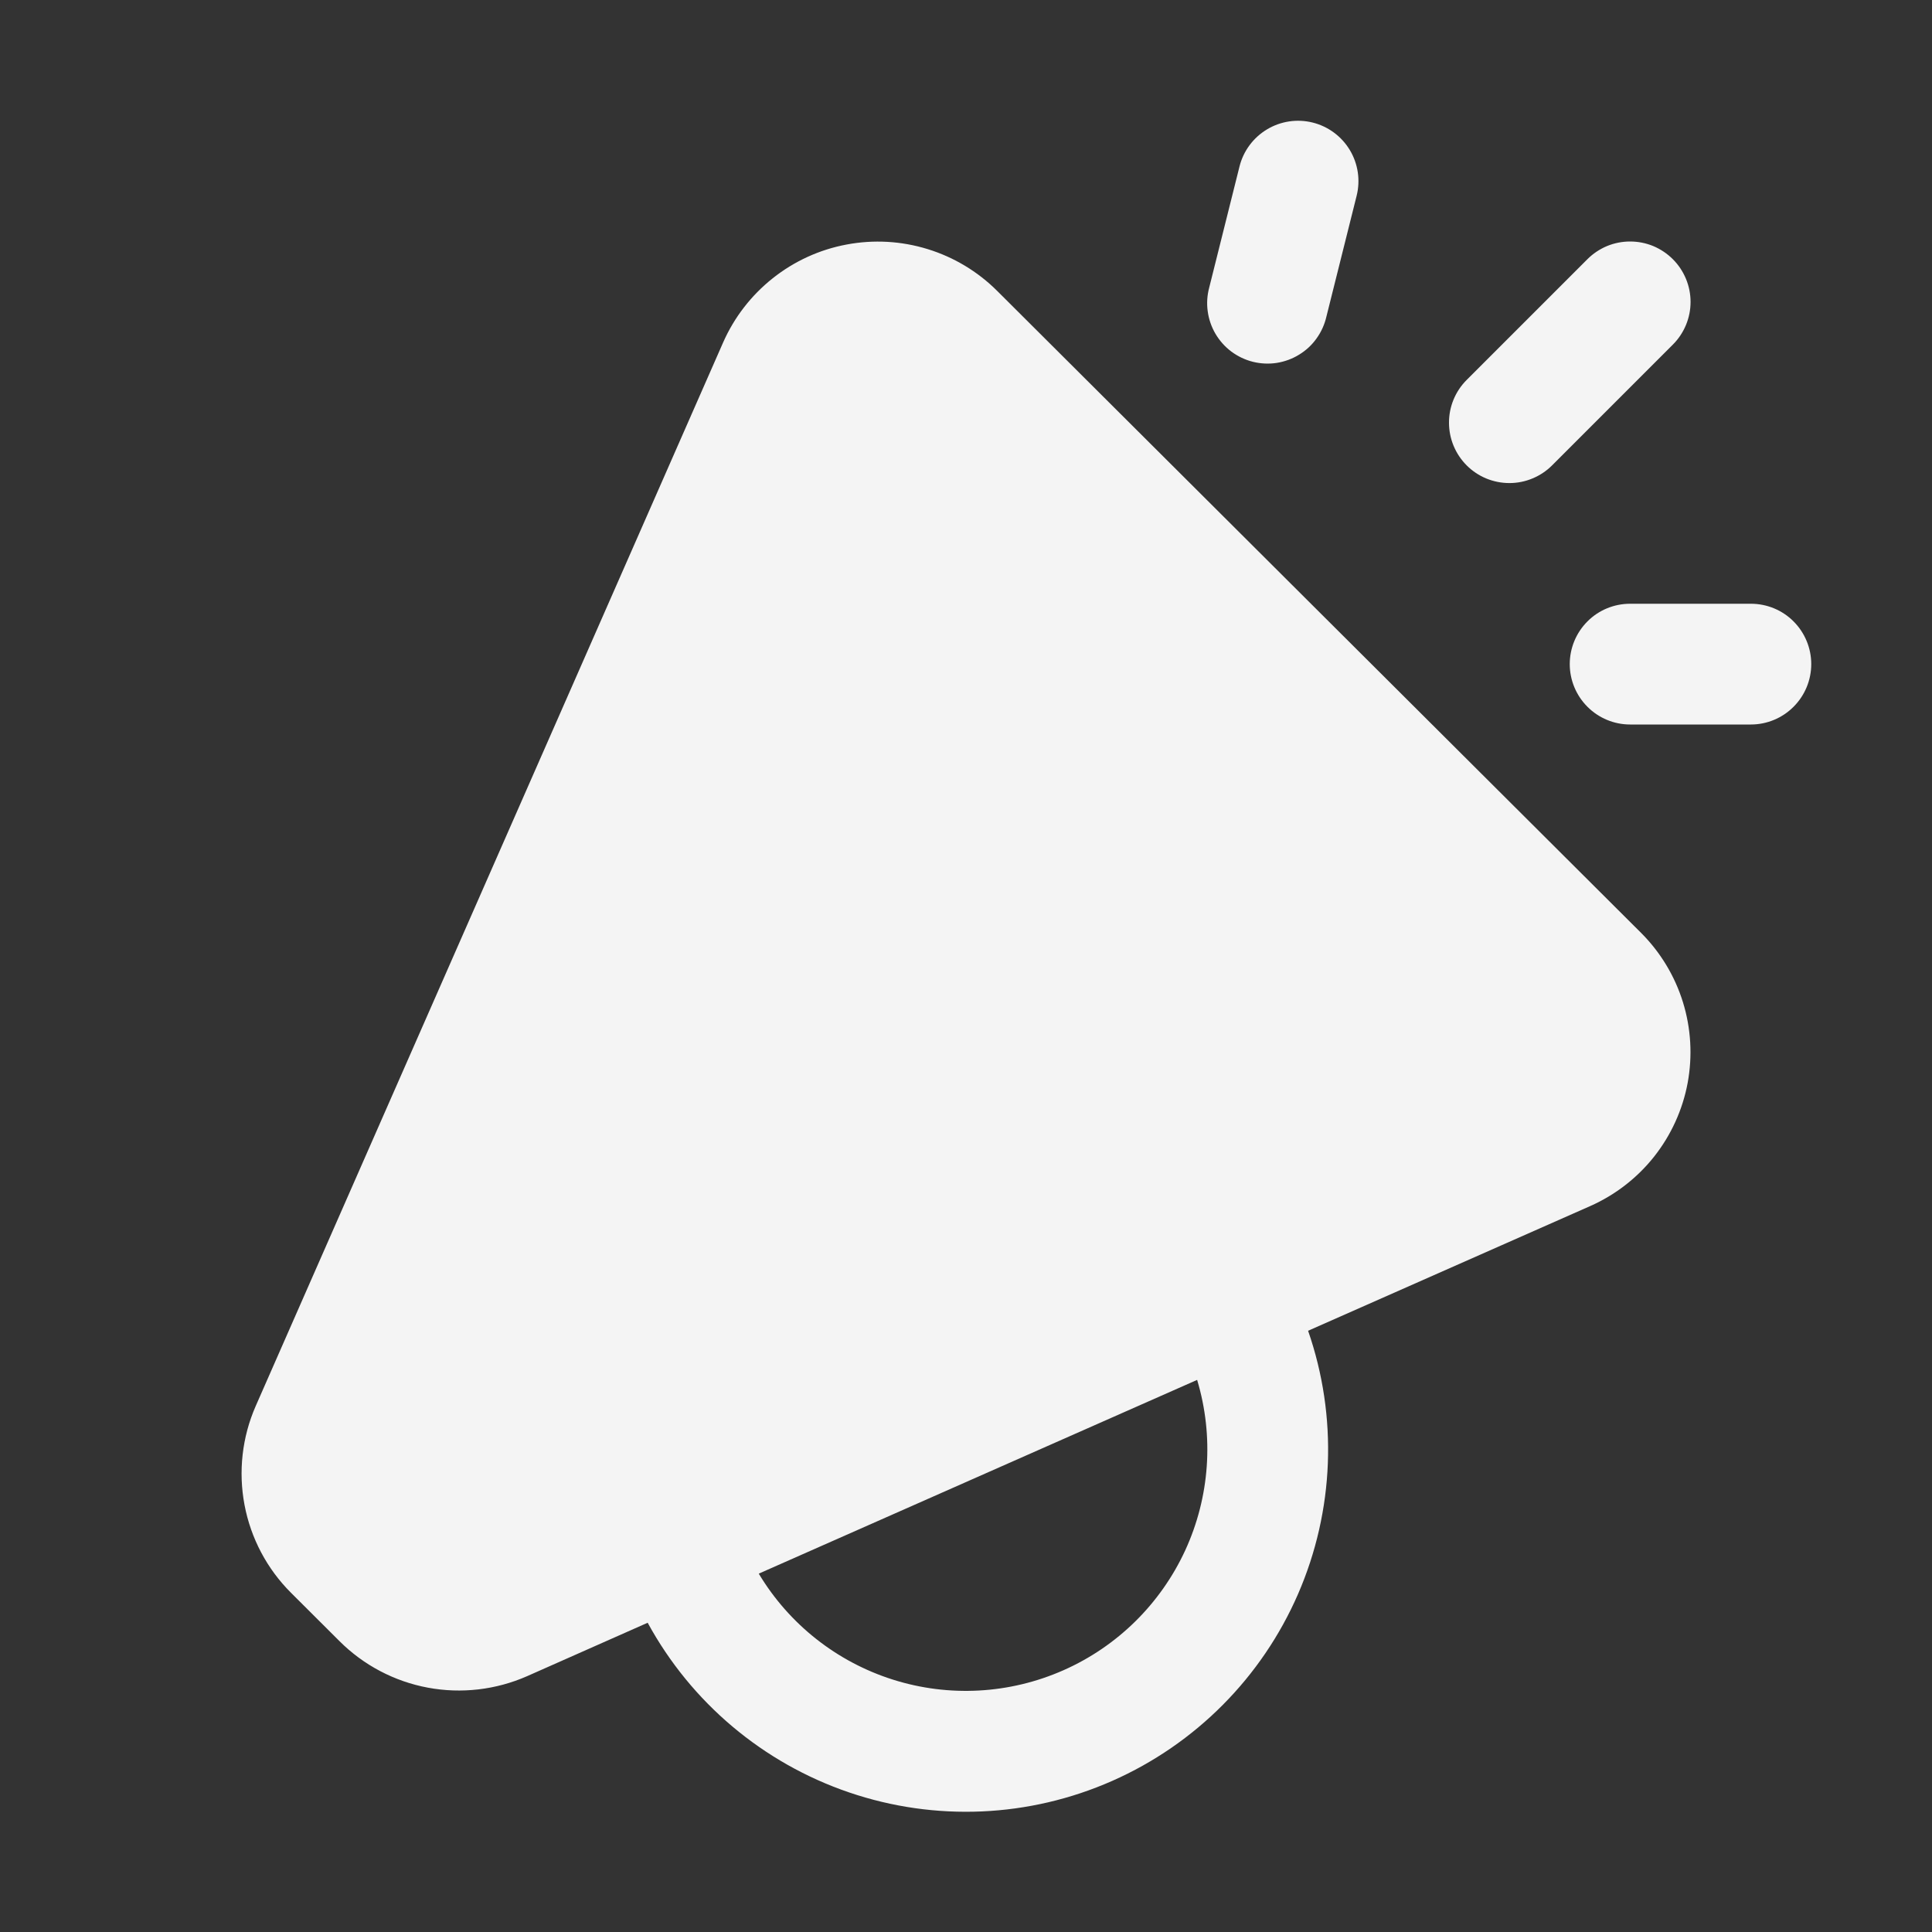 <svg width="30" height="30" viewBox="0 0 30 30" fill="none" xmlns="http://www.w3.org/2000/svg">
<rect x="0" y="0" width="30" height="30" fill="#333333" stroke="none"/>
<path d="M20.383 1.903C20.624 1.963 20.832 2.117 20.96 2.33C21.088 2.543 21.126 2.798 21.066 3.039L20.597 4.914C20.569 5.036 20.518 5.151 20.445 5.253C20.373 5.355 20.281 5.441 20.174 5.506C20.068 5.572 19.95 5.615 19.826 5.635C19.703 5.654 19.576 5.648 19.455 5.618C19.334 5.588 19.22 5.533 19.12 5.459C19.02 5.384 18.936 5.289 18.873 5.182C18.81 5.074 18.769 4.954 18.753 4.831C18.736 4.707 18.745 4.581 18.778 4.46L19.247 2.585C19.307 2.344 19.461 2.137 19.674 2.009C19.887 1.881 20.142 1.843 20.383 1.903ZM25.976 4.025C26.152 4.201 26.251 4.44 26.251 4.688C26.251 4.937 26.152 5.175 25.976 5.351L24.101 7.226C24.014 7.313 23.911 7.382 23.797 7.429C23.683 7.477 23.561 7.501 23.438 7.501C23.315 7.501 23.193 7.477 23.079 7.43C22.965 7.383 22.862 7.314 22.775 7.227C22.599 7.051 22.5 6.813 22.5 6.564C22.499 6.315 22.598 6.076 22.774 5.9L24.649 4.025C24.736 3.938 24.839 3.869 24.953 3.821C25.067 3.774 25.189 3.75 25.312 3.75C25.436 3.75 25.558 3.774 25.672 3.821C25.786 3.869 25.889 3.938 25.976 4.025ZM11.783 24.437C12.253 25.22 12.993 25.805 13.865 26.081C14.736 26.357 15.678 26.305 16.514 25.935C17.349 25.566 18.021 24.904 18.404 24.074C18.786 23.244 18.852 22.302 18.589 21.427L11.783 24.435V24.437ZM10.057 25.198L8.186 26.027C7.702 26.24 7.165 26.303 6.644 26.206C6.124 26.109 5.645 25.857 5.271 25.483L4.521 24.735C4.147 24.363 3.895 23.887 3.797 23.369C3.699 22.851 3.759 22.315 3.971 21.832L11.229 5.317C11.401 4.927 11.666 4.585 12 4.32C12.334 4.055 12.727 3.875 13.146 3.797C13.565 3.718 13.996 3.742 14.404 3.868C14.811 3.993 15.182 4.216 15.484 4.517L25.481 14.484C25.782 14.784 26.006 15.154 26.132 15.56C26.258 15.966 26.283 16.397 26.206 16.815C26.128 17.233 25.949 17.626 25.685 17.96C25.421 18.293 25.079 18.557 24.69 18.729L20.312 20.664C20.775 21.998 20.719 23.457 20.156 24.752C19.593 26.046 18.564 27.082 17.272 27.653C15.981 28.224 14.522 28.288 13.186 27.833C11.849 27.378 10.733 26.438 10.057 25.198ZM27.188 9.375H25.312C25.064 9.375 24.825 9.473 24.65 9.649C24.474 9.825 24.375 10.064 24.375 10.312C24.375 10.561 24.474 10.799 24.65 10.975C24.825 11.151 25.064 11.25 25.312 11.25H27.188C27.436 11.25 27.675 11.151 27.85 10.975C28.026 10.799 28.125 10.561 28.125 10.312C28.125 10.064 28.026 9.825 27.85 9.649C27.675 9.473 27.436 9.375 27.188 9.375Z" fill="#F4F4F4"/>
</svg>
